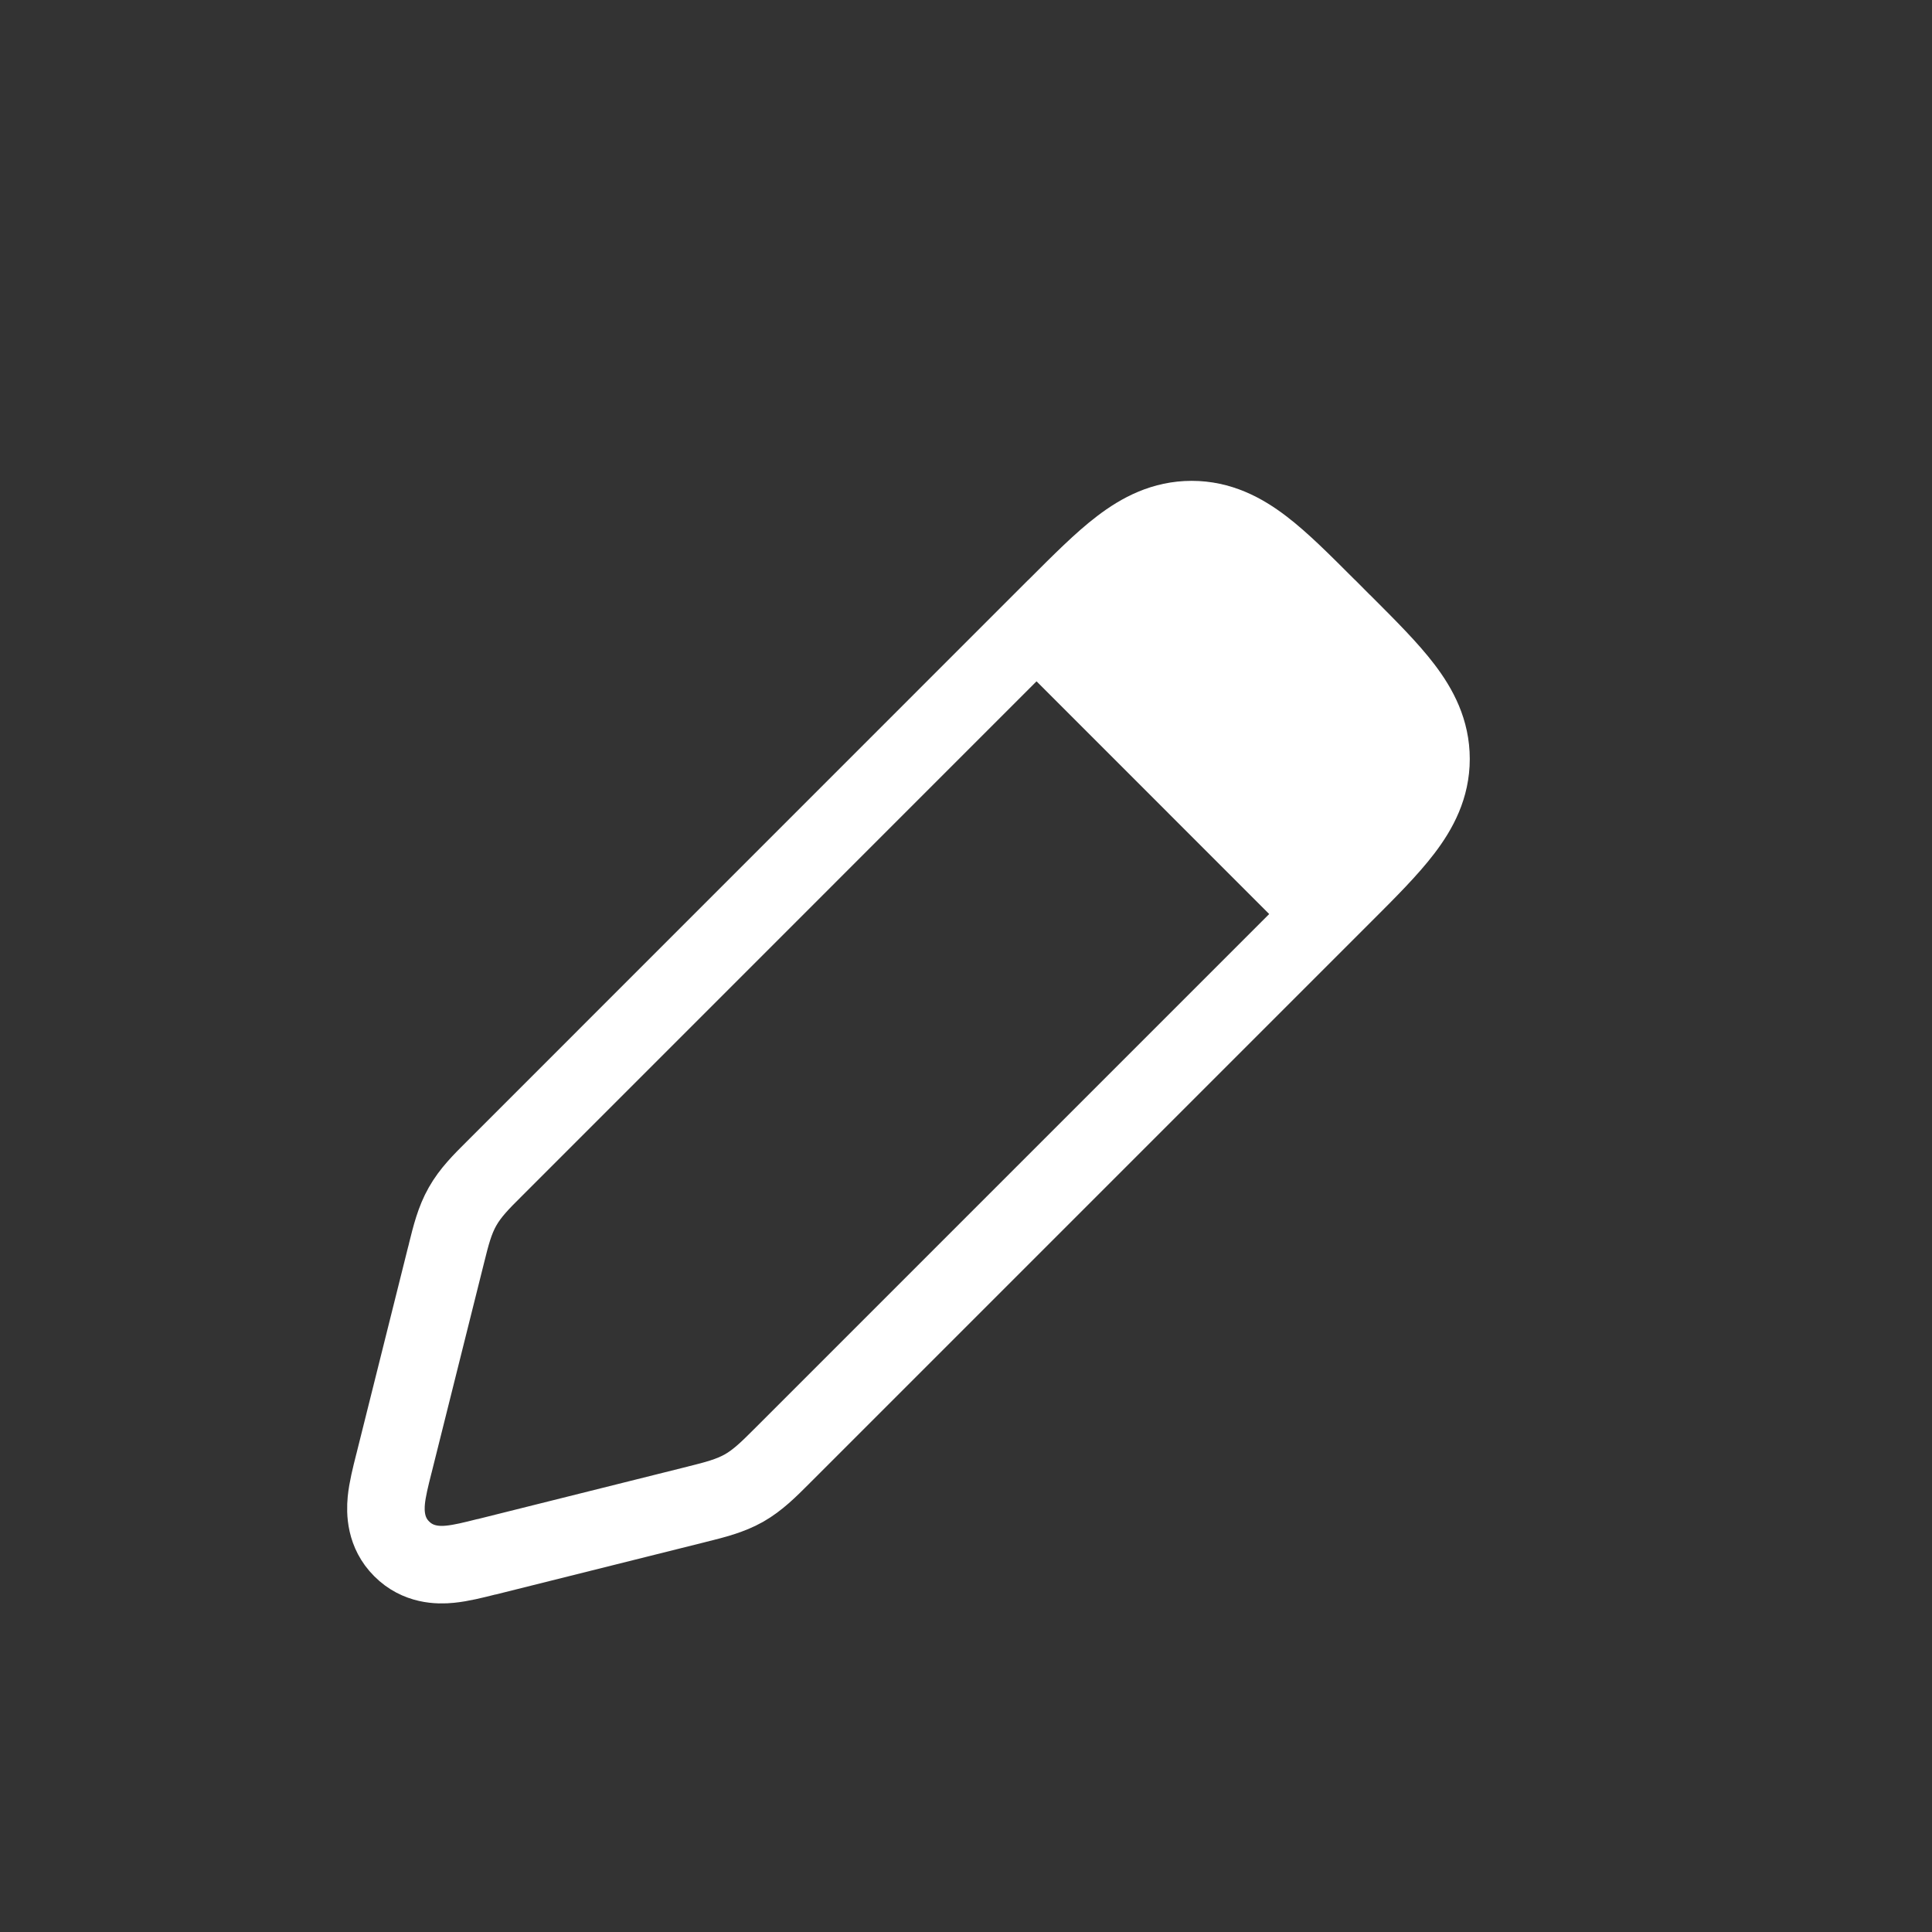 <svg xmlns="http://www.w3.org/2000/svg" width="22" height="22" viewBox="0 0 22 22" fill="none">
  <rect x="0" y="0" width="22" height="22" fill="#333333" stroke="none"/>
  <path d="M12.008 6.929L5.656 13.282C5.646 13.292 5.636 13.302 5.627 13.311C5.483 13.454 5.356 13.581 5.267 13.739C5.177 13.897 5.134 14.071 5.085 14.268C5.081 14.281 5.078 14.294 5.075 14.308L4.489 16.652C4.487 16.659 4.485 16.667 4.483 16.675C4.448 16.814 4.411 16.961 4.399 17.085C4.386 17.222 4.389 17.453 4.574 17.637C4.759 17.823 4.989 17.826 5.126 17.812C5.25 17.8 5.398 17.763 5.536 17.728C5.544 17.726 5.552 17.724 5.56 17.723L7.904 17.137C7.917 17.133 7.93 17.13 7.943 17.127C8.14 17.078 8.314 17.034 8.472 16.945C8.63 16.855 8.757 16.728 8.9 16.585C8.91 16.575 8.92 16.566 8.929 16.556L15.282 10.203L15.303 10.182C15.58 9.906 15.818 9.667 15.983 9.45C16.16 9.218 16.295 8.96 16.295 8.642C16.295 8.324 16.16 8.065 15.983 7.833C15.818 7.616 15.58 7.378 15.303 7.101L15.282 7.081L15.131 6.929L15.11 6.909C14.833 6.632 14.595 6.393 14.378 6.228C14.146 6.051 13.888 5.917 13.57 5.917C13.251 5.917 12.993 6.051 12.761 6.228C12.544 6.393 12.306 6.632 12.029 6.909L12.008 6.929Z" stroke="white" stroke-width="0.883"/>
  <path d="M11.362 7.317L14.011 5.551L16.66 8.2L14.894 10.85L11.362 7.317Z" fill="white"/>
</svg>
